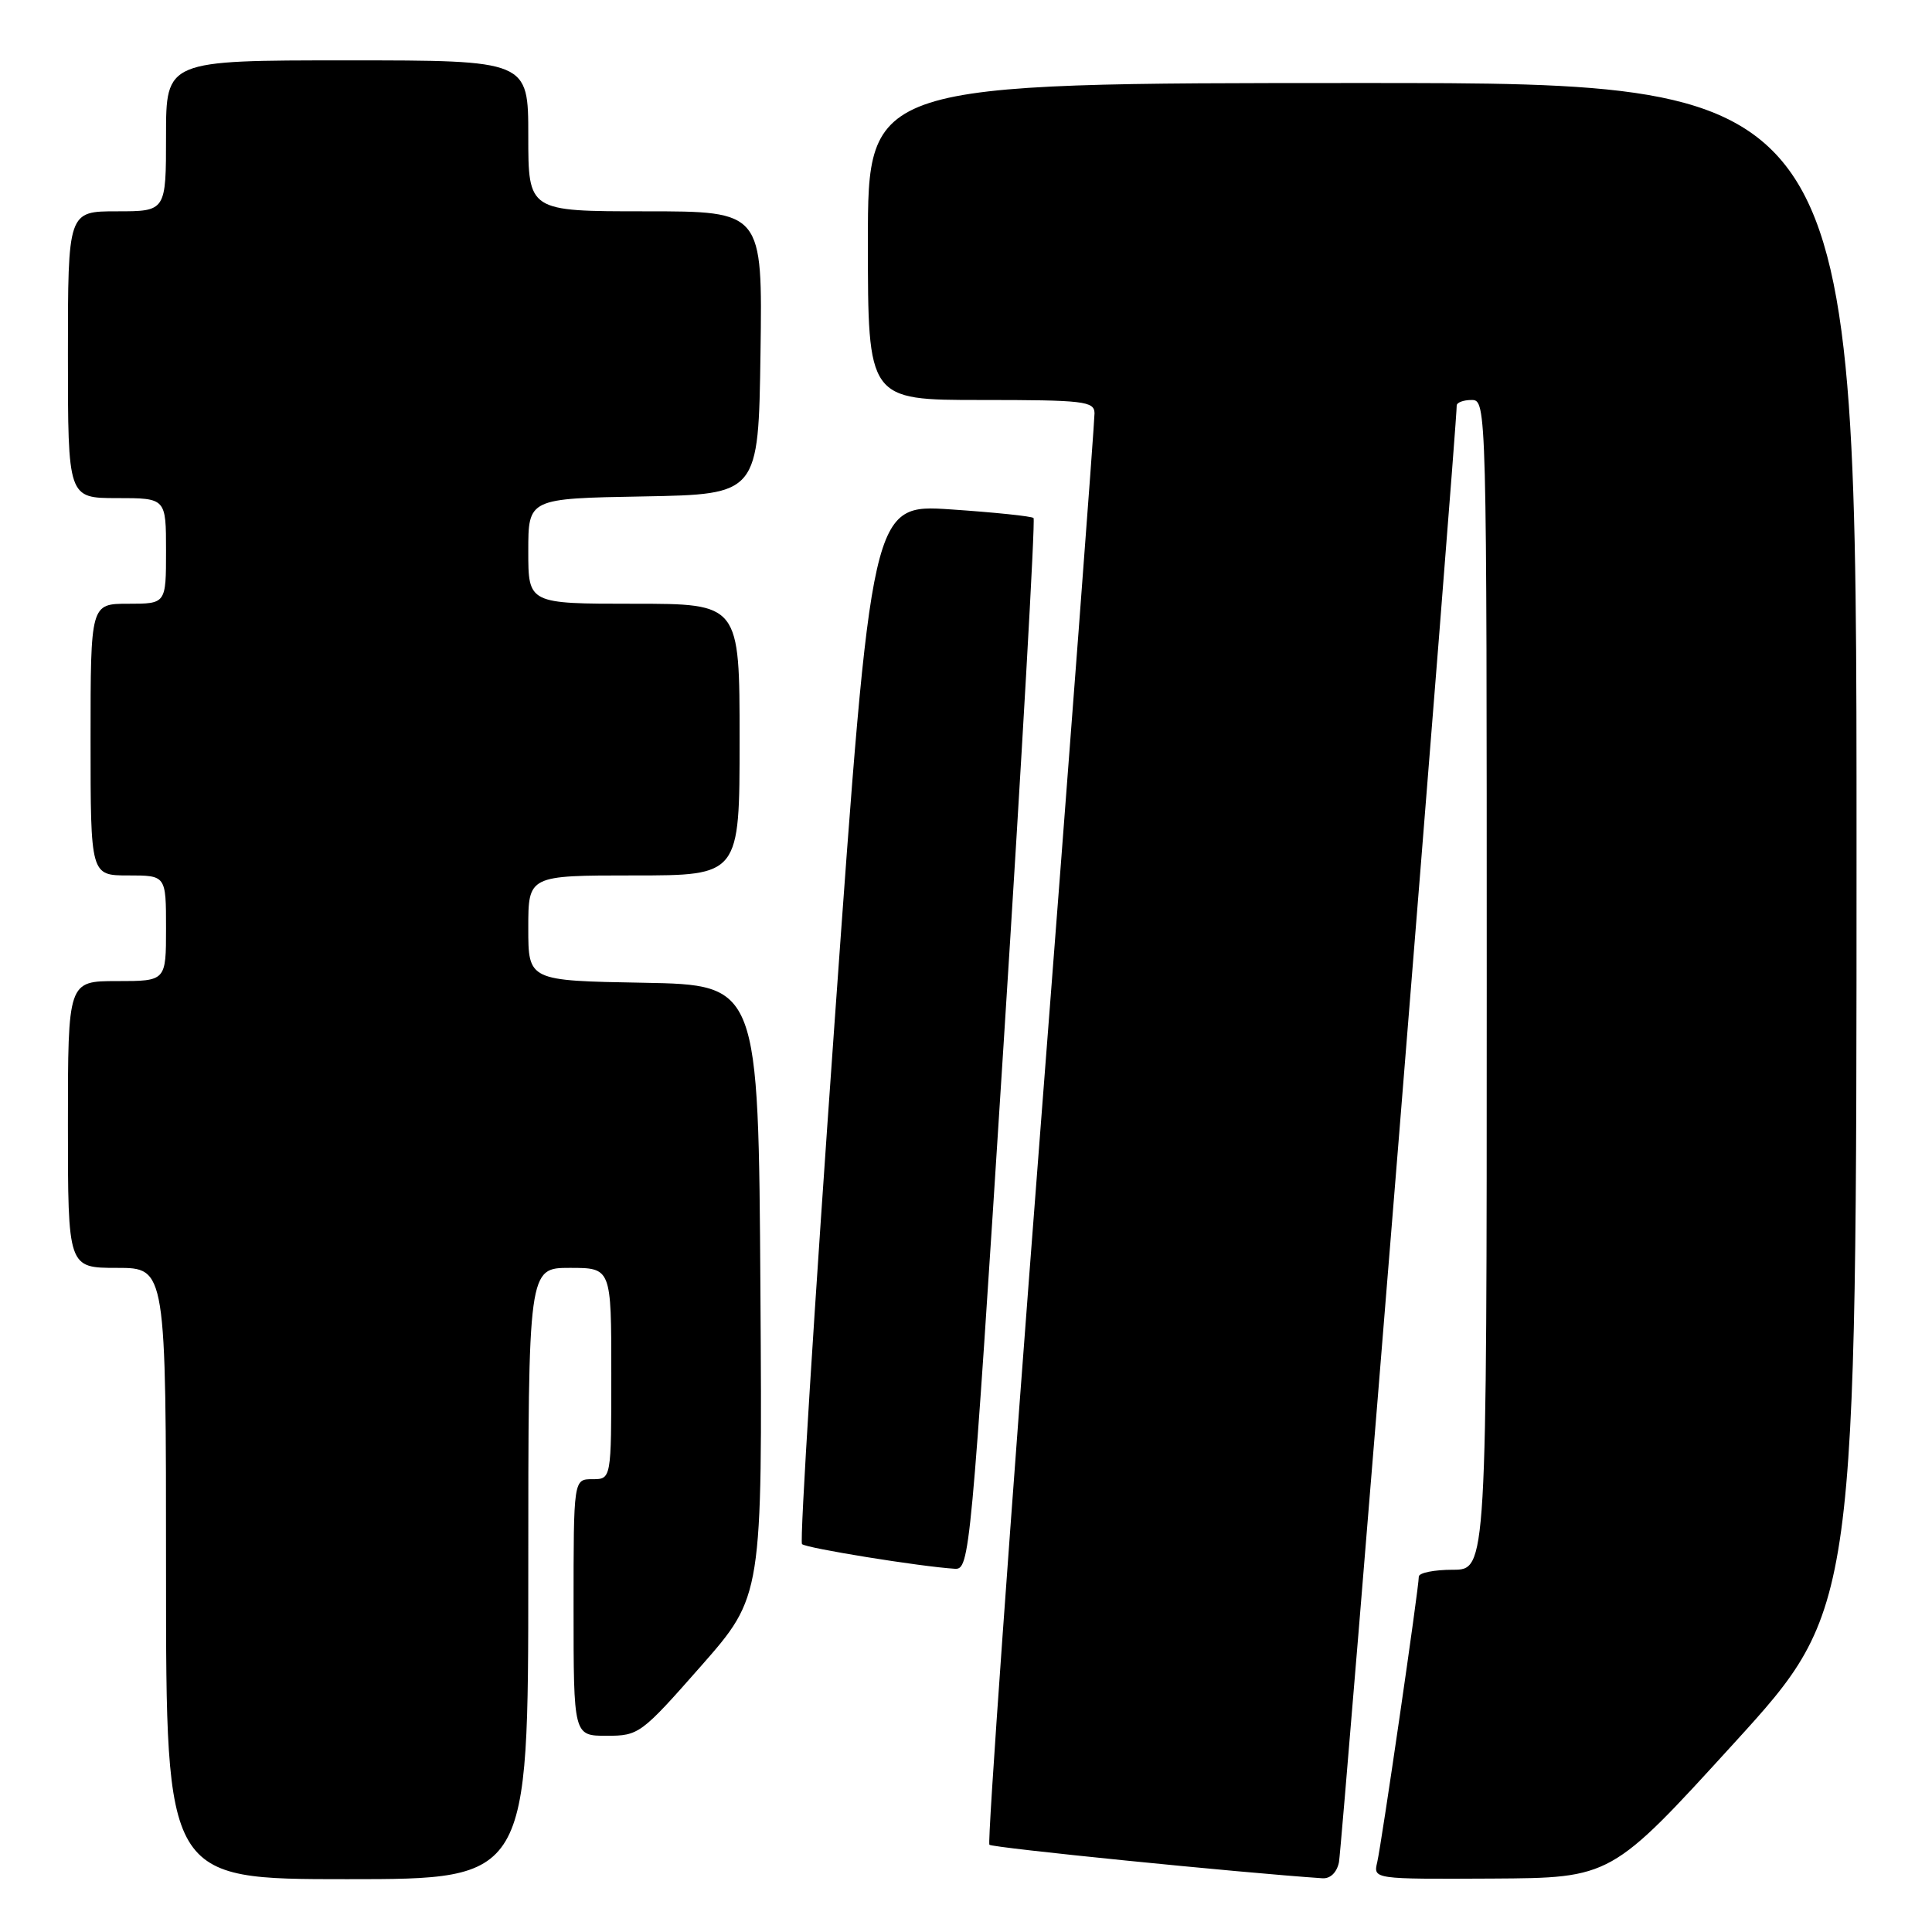 <?xml version="1.0" encoding="UTF-8" standalone="no"?>
<!DOCTYPE svg PUBLIC "-//W3C//DTD SVG 1.1//EN" "http://www.w3.org/Graphics/SVG/1.1/DTD/svg11.dtd" >
<svg xmlns="http://www.w3.org/2000/svg" xmlns:xlink="http://www.w3.org/1999/xlink" version="1.1" viewBox="0 0 256 256">
 <g >
 <path fill="currentColor"
d=" M 70.00 208.50 C 70.00 168.00 70.00 168.00 75.50 168.00 C 81.00 168.00 81.00 168.00 81.00 182.00 C 81.00 196.00 81.00 196.00 78.50 196.00 C 76.00 196.00 76.00 196.00 76.00 213.00 C 76.00 230.00 76.00 230.00 80.38 230.00 C 84.65 230.00 84.96 229.77 92.89 220.76 C 101.02 211.51 101.02 211.51 100.76 171.01 C 100.50 130.50 100.50 130.50 85.25 130.22 C 70.00 129.95 70.00 129.95 70.00 122.97 C 70.00 116.00 70.00 116.00 84.00 116.00 C 98.00 116.00 98.00 116.00 98.00 98.00 C 98.00 80.00 98.00 80.00 84.00 80.00 C 70.00 80.00 70.00 80.00 70.00 73.03 C 70.00 66.05 70.00 66.05 85.25 65.78 C 100.50 65.50 100.50 65.50 100.77 46.75 C 101.04 28.00 101.04 28.00 85.52 28.00 C 70.00 28.00 70.00 28.00 70.00 18.00 C 70.00 8.00 70.00 8.00 46.00 8.00 C 22.00 8.00 22.00 8.00 22.00 18.00 C 22.00 28.00 22.00 28.00 15.50 28.00 C 9.00 28.00 9.00 28.00 9.00 47.00 C 9.00 66.00 9.00 66.00 15.50 66.00 C 22.00 66.00 22.00 66.00 22.00 73.00 C 22.00 80.00 22.00 80.00 17.00 80.00 C 12.00 80.00 12.00 80.00 12.00 98.00 C 12.00 116.00 12.00 116.00 17.00 116.00 C 22.00 116.00 22.00 116.00 22.00 123.00 C 22.00 130.00 22.00 130.00 15.50 130.00 C 9.00 130.00 9.00 130.00 9.00 149.00 C 9.00 168.00 9.00 168.00 15.50 168.00 C 22.00 168.00 22.00 168.00 22.00 208.50 C 22.00 249.00 22.00 249.00 46.00 249.00 C 70.00 249.00 70.00 249.00 70.00 208.50 Z  M 177.42 246.75 C 177.81 244.83 193.09 55.85 193.02 53.75 C 193.01 53.34 193.90 53.00 195.00 53.00 C 196.98 53.00 197.00 53.67 197.00 130.50 C 197.00 208.00 197.00 208.00 192.50 208.00 C 190.03 208.00 188.00 208.41 188.00 208.91 C 188.00 210.41 183.06 244.32 182.49 246.75 C 181.96 249.00 181.96 249.00 197.73 248.92 C 213.50 248.83 213.50 248.83 229.75 231.00 C 246.00 213.17 246.00 213.17 246.00 112.09 C 246.00 11.00 246.00 11.00 180.50 11.00 C 115.00 11.00 115.00 11.00 115.00 32.00 C 115.00 53.00 115.00 53.00 130.00 53.00 C 143.61 53.00 145.00 53.16 145.03 54.75 C 145.05 55.71 141.81 98.67 137.82 150.20 C 133.84 201.74 130.81 244.15 131.10 244.44 C 131.51 244.84 164.15 248.13 175.23 248.88 C 176.28 248.95 177.14 248.11 177.42 246.75 Z  M 132.97 138.53 C 135.41 100.33 137.20 68.87 136.95 68.64 C 136.70 68.40 131.77 67.89 126.00 67.50 C 115.49 66.79 115.49 66.79 110.59 135.41 C 107.90 173.15 105.95 204.28 106.27 204.60 C 106.80 205.14 121.98 207.59 126.52 207.87 C 128.49 208.00 128.65 206.24 132.97 138.53 Z "/>
</g>
</svg>